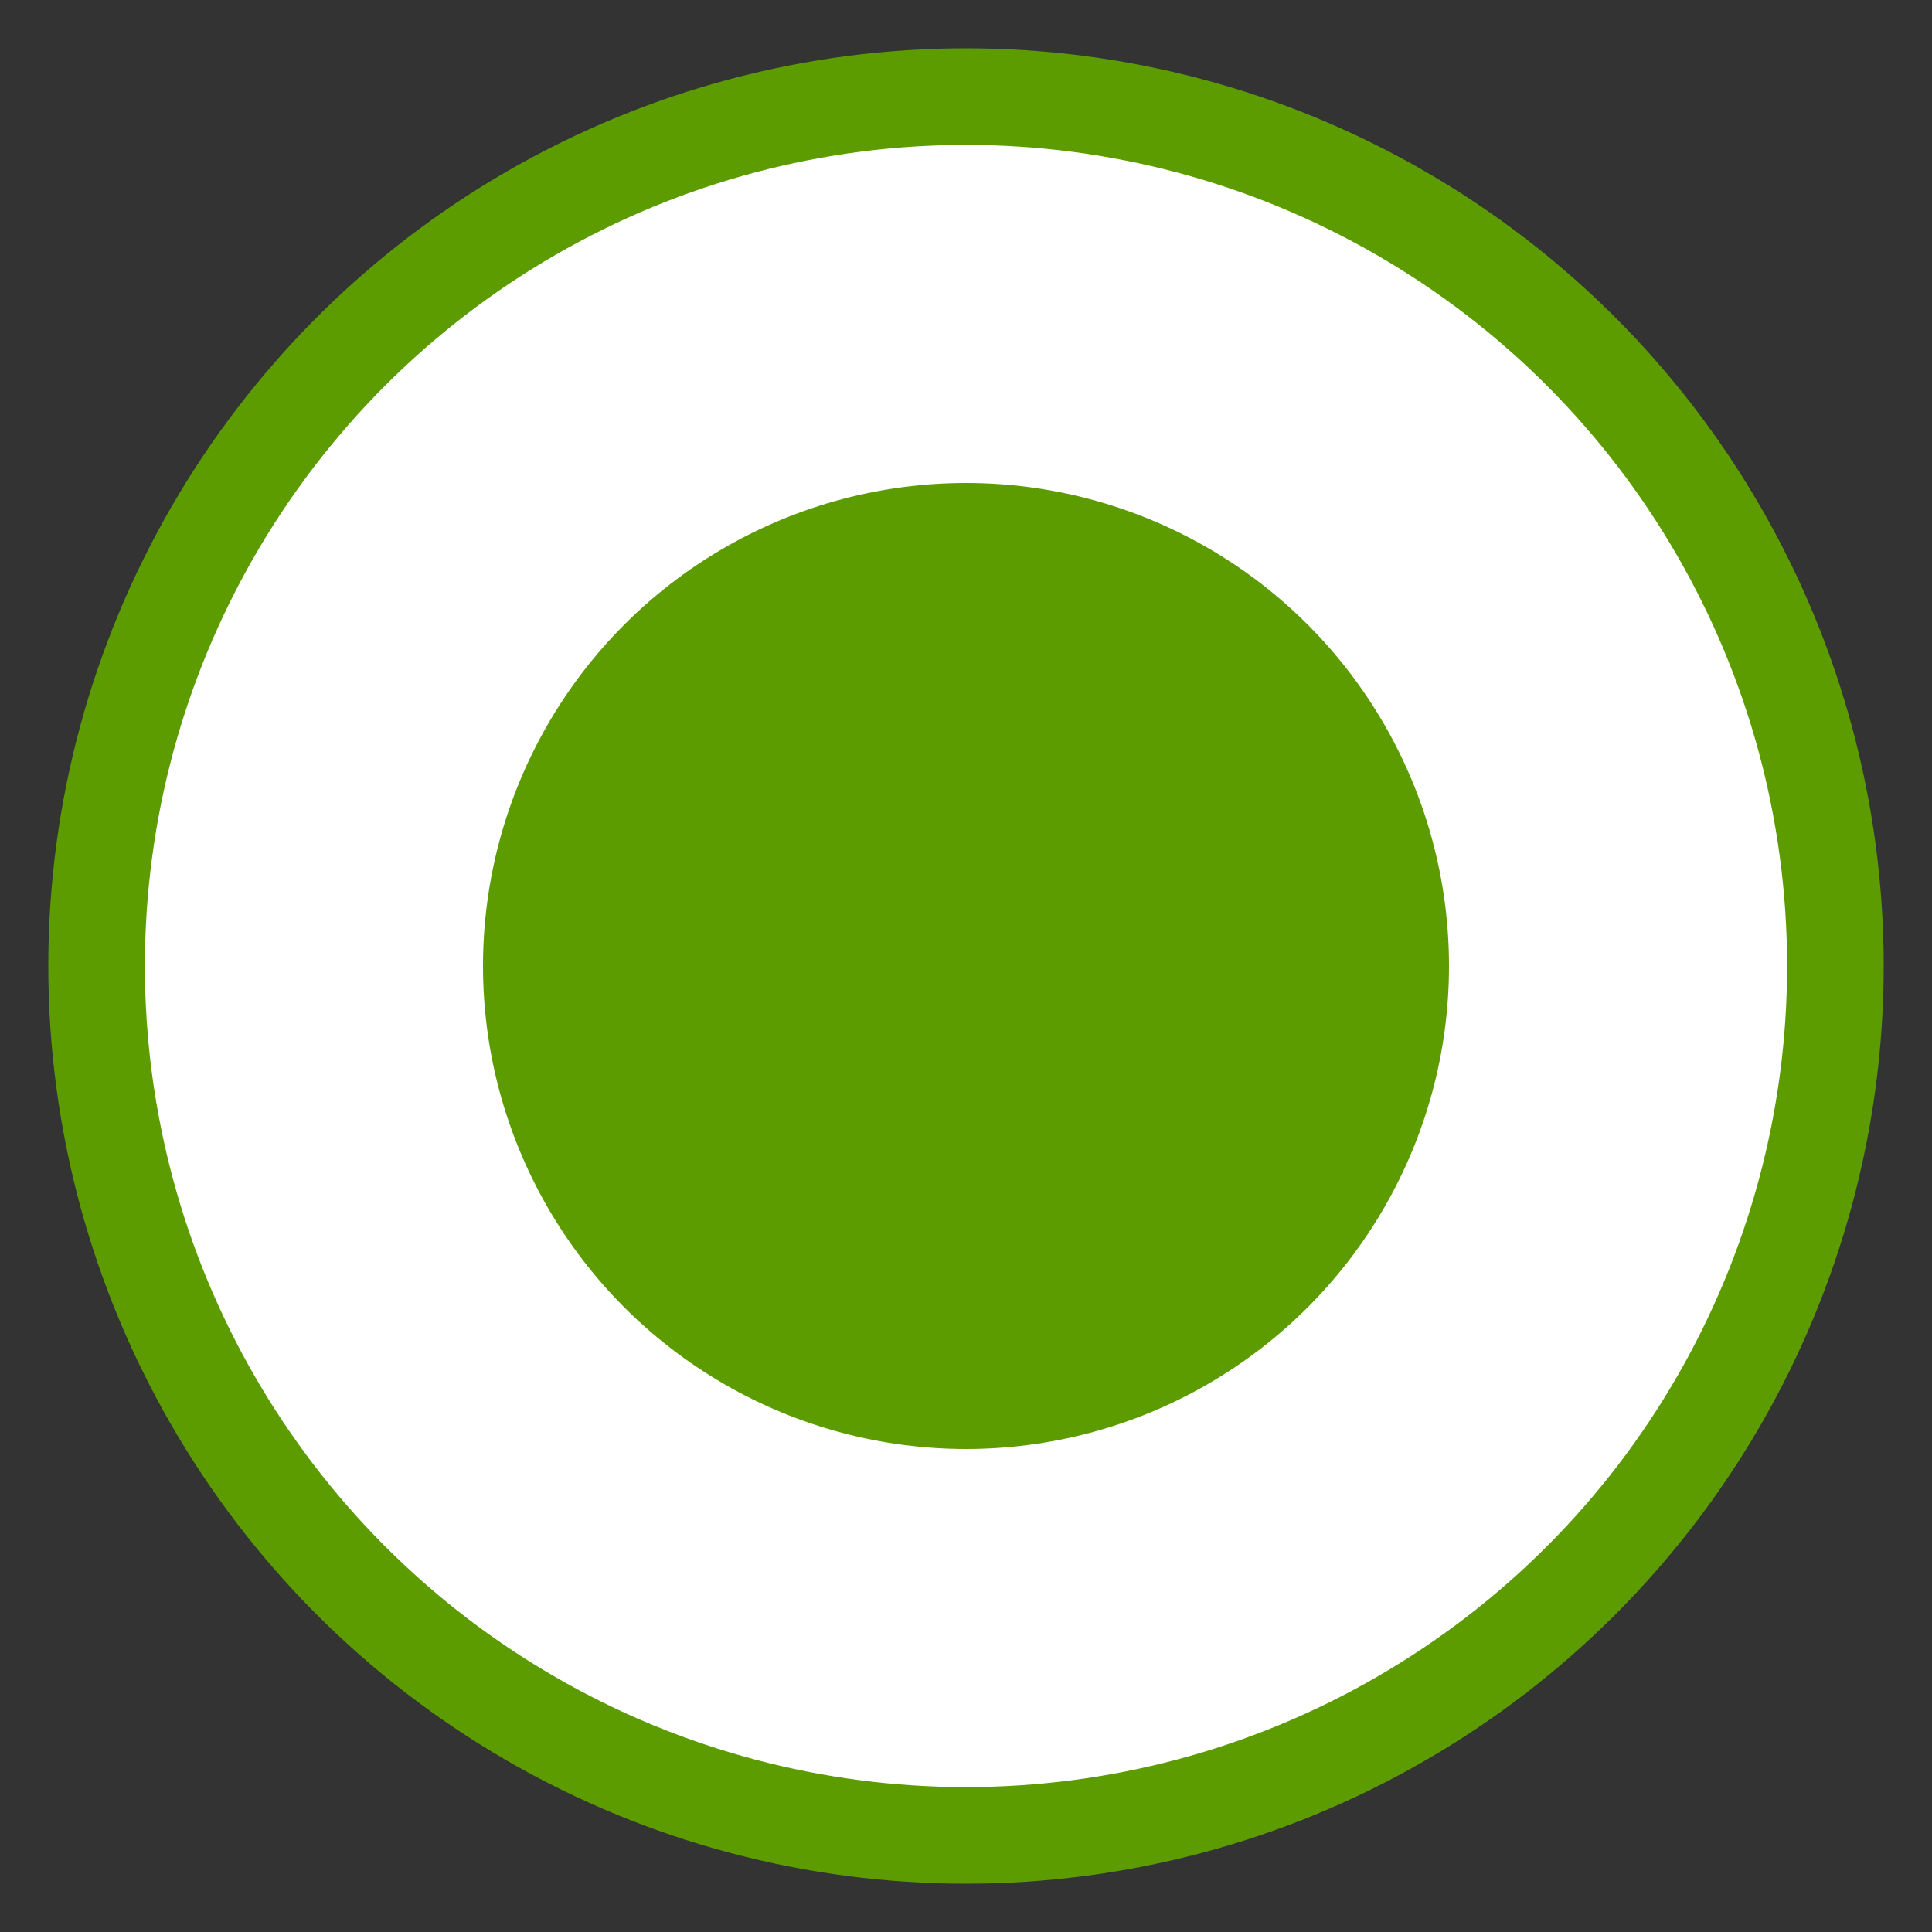 <svg xmlns="http://www.w3.org/2000/svg" width="20" height="20" viewBox="0 0 20 20">
    <rect x="0" y="0" width="20" height="20" fill="#333333" stroke="none"/>
    <g fill="none" fill-rule="evenodd">
        <circle cx="10" cy="10" r="9" fill="#FFF" stroke="#5c9c00"/>
        <circle cx="10" cy="10" r="5" fill="#5c9c00"/>
    </g>
</svg>
